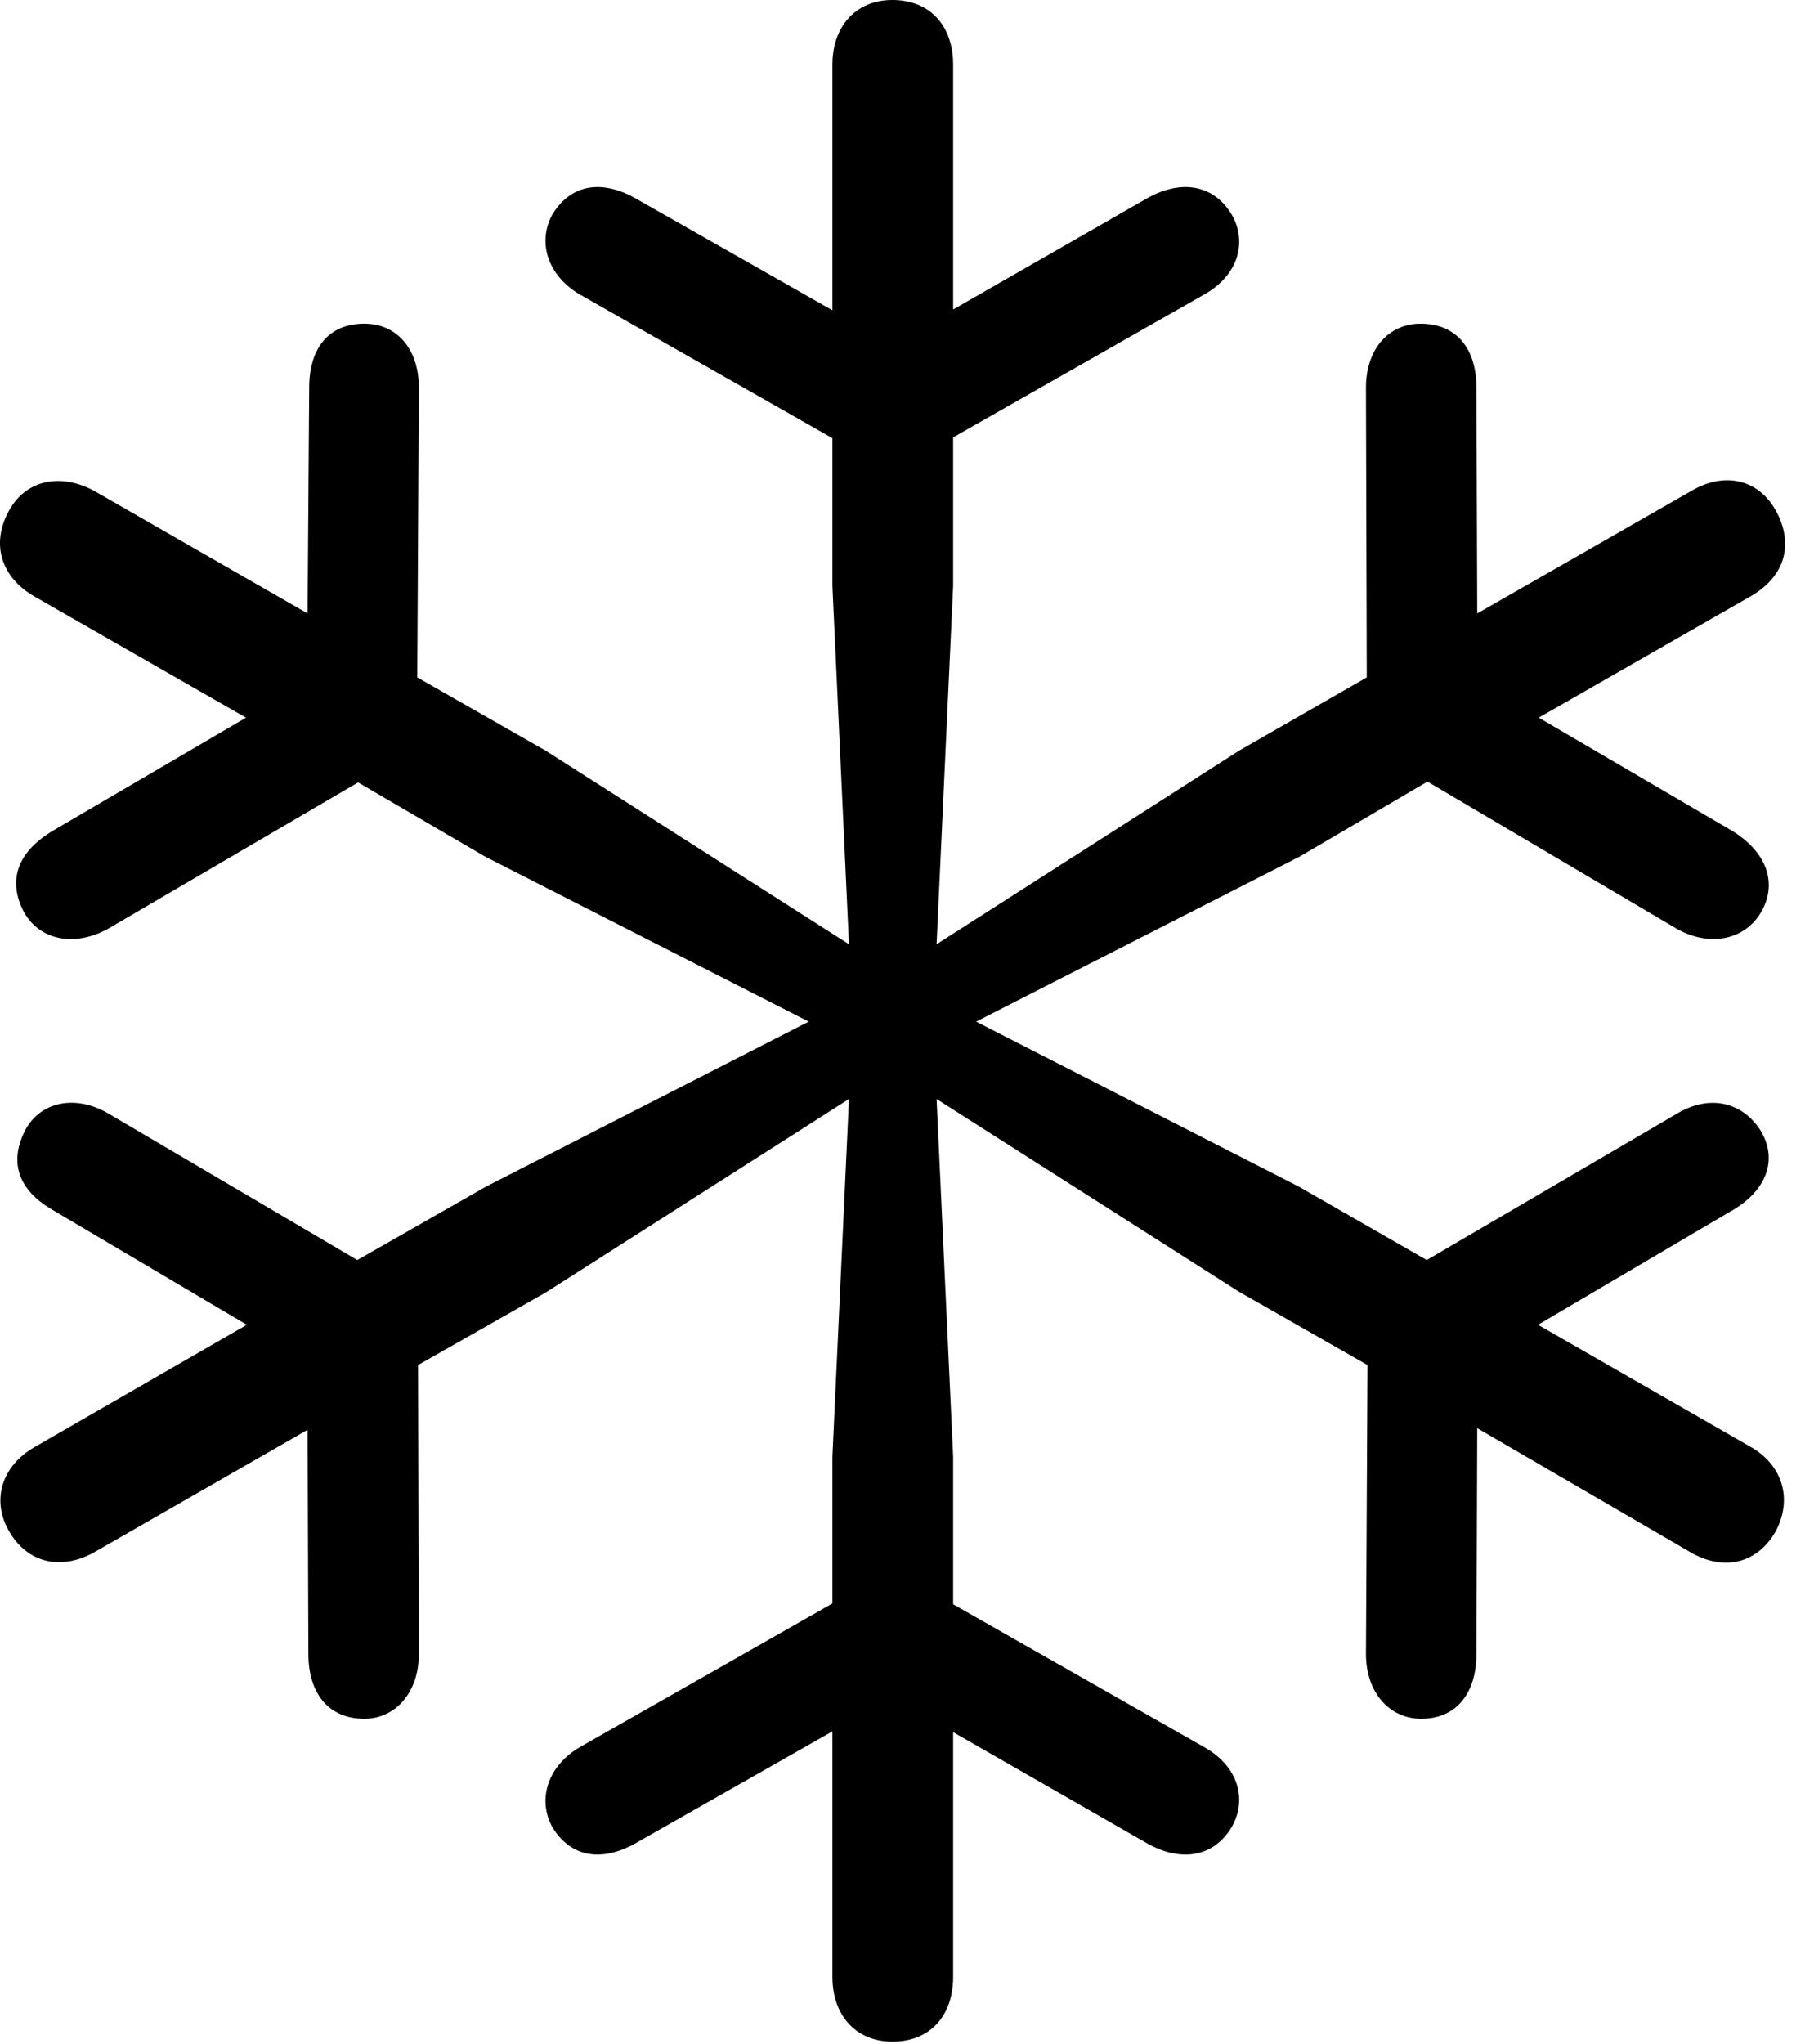 <svg version="1.1" xmlns="http://www.w3.org/2000/svg" xmlns:xlink="http://www.w3.org/1999/xlink" width="22.446" height="25.283" viewBox="0 0 22.446 25.283">
 <g>
  <rect height="25.283" opacity="0" width="22.446" x="0" y="0"/>
  <path d="M11.042 25.254C11.511 25.254 11.794 24.932 11.794 24.453L11.794 21.426L14.197 22.803C14.597 23.027 15.007 22.988 15.242 22.598C15.437 22.256 15.32 21.846 14.9 21.611L11.794 19.844L11.794 18.018L11.589 13.594L15.329 15.977L16.921 16.885L16.902 20.459C16.902 20.938 17.195 21.26 17.585 21.26C18.035 21.26 18.269 20.928 18.269 20.459L18.279 17.666L20.915 19.199C21.335 19.443 21.745 19.336 21.97 18.945C22.185 18.545 22.058 18.125 21.667 17.9L19.031 16.387L21.453 14.961C21.843 14.727 22.009 14.355 21.785 13.984C21.56 13.633 21.16 13.535 20.759 13.77L17.654 15.586L16.072 14.678L12.078 12.637L16.081 10.596L17.663 9.668L20.74 11.484C21.15 11.719 21.589 11.631 21.794 11.279C22.009 10.898 21.833 10.527 21.443 10.283L19.04 8.877L21.667 7.373C22.087 7.129 22.204 6.729 21.97 6.309C21.755 5.928 21.335 5.83 20.925 6.074L18.279 7.588L18.269 4.795C18.269 4.326 18.035 4.004 17.576 4.004C17.185 4.004 16.902 4.316 16.902 4.795L16.912 8.379L15.329 9.287L11.589 11.68L11.794 7.246L11.794 5.41L14.9 3.643C15.32 3.408 15.437 2.998 15.242 2.656C15.007 2.266 14.597 2.227 14.197 2.451L11.794 3.828L11.794 0.801C11.794 0.322 11.511 0 11.042 0C10.593 0 10.3 0.322 10.3 0.801L10.3 3.838L7.859 2.451C7.458 2.227 7.068 2.266 6.833 2.656C6.648 2.998 6.775 3.408 7.175 3.643L10.3 5.42L10.3 7.246L10.505 11.68L6.755 9.287L5.163 8.379L5.183 4.795C5.183 4.316 4.91 4.004 4.509 4.004C4.05 4.004 3.826 4.326 3.826 4.795L3.806 7.588L1.169 6.074C0.759 5.85 0.33 5.928 0.115 6.309C-0.12 6.729 0.017 7.139 0.417 7.373L3.044 8.877L0.642 10.283C0.242 10.527 0.076 10.869 0.3 11.289C0.496 11.631 0.925 11.719 1.345 11.484L4.431 9.678L6.003 10.596L10.007 12.637L6.013 14.678L4.421 15.586L1.335 13.77C0.925 13.535 0.505 13.633 0.32 13.965C0.095 14.385 0.242 14.727 0.642 14.961L3.054 16.387L0.427 17.9C0.017 18.135-0.11 18.564 0.115 18.945C0.349 19.346 0.769 19.424 1.169 19.199L3.806 17.686L3.816 20.459C3.816 20.928 4.05 21.26 4.509 21.26C4.89 21.26 5.183 20.938 5.183 20.459L5.173 16.885L6.755 15.986L10.505 13.594L10.3 18.018L10.3 19.834L7.175 21.611C6.775 21.846 6.648 22.256 6.833 22.598C7.068 22.988 7.458 23.027 7.859 22.803L10.3 21.416L10.3 24.453C10.3 24.932 10.593 25.254 11.042 25.254Z" fill="currentColor"/>
 </g>
</svg>
